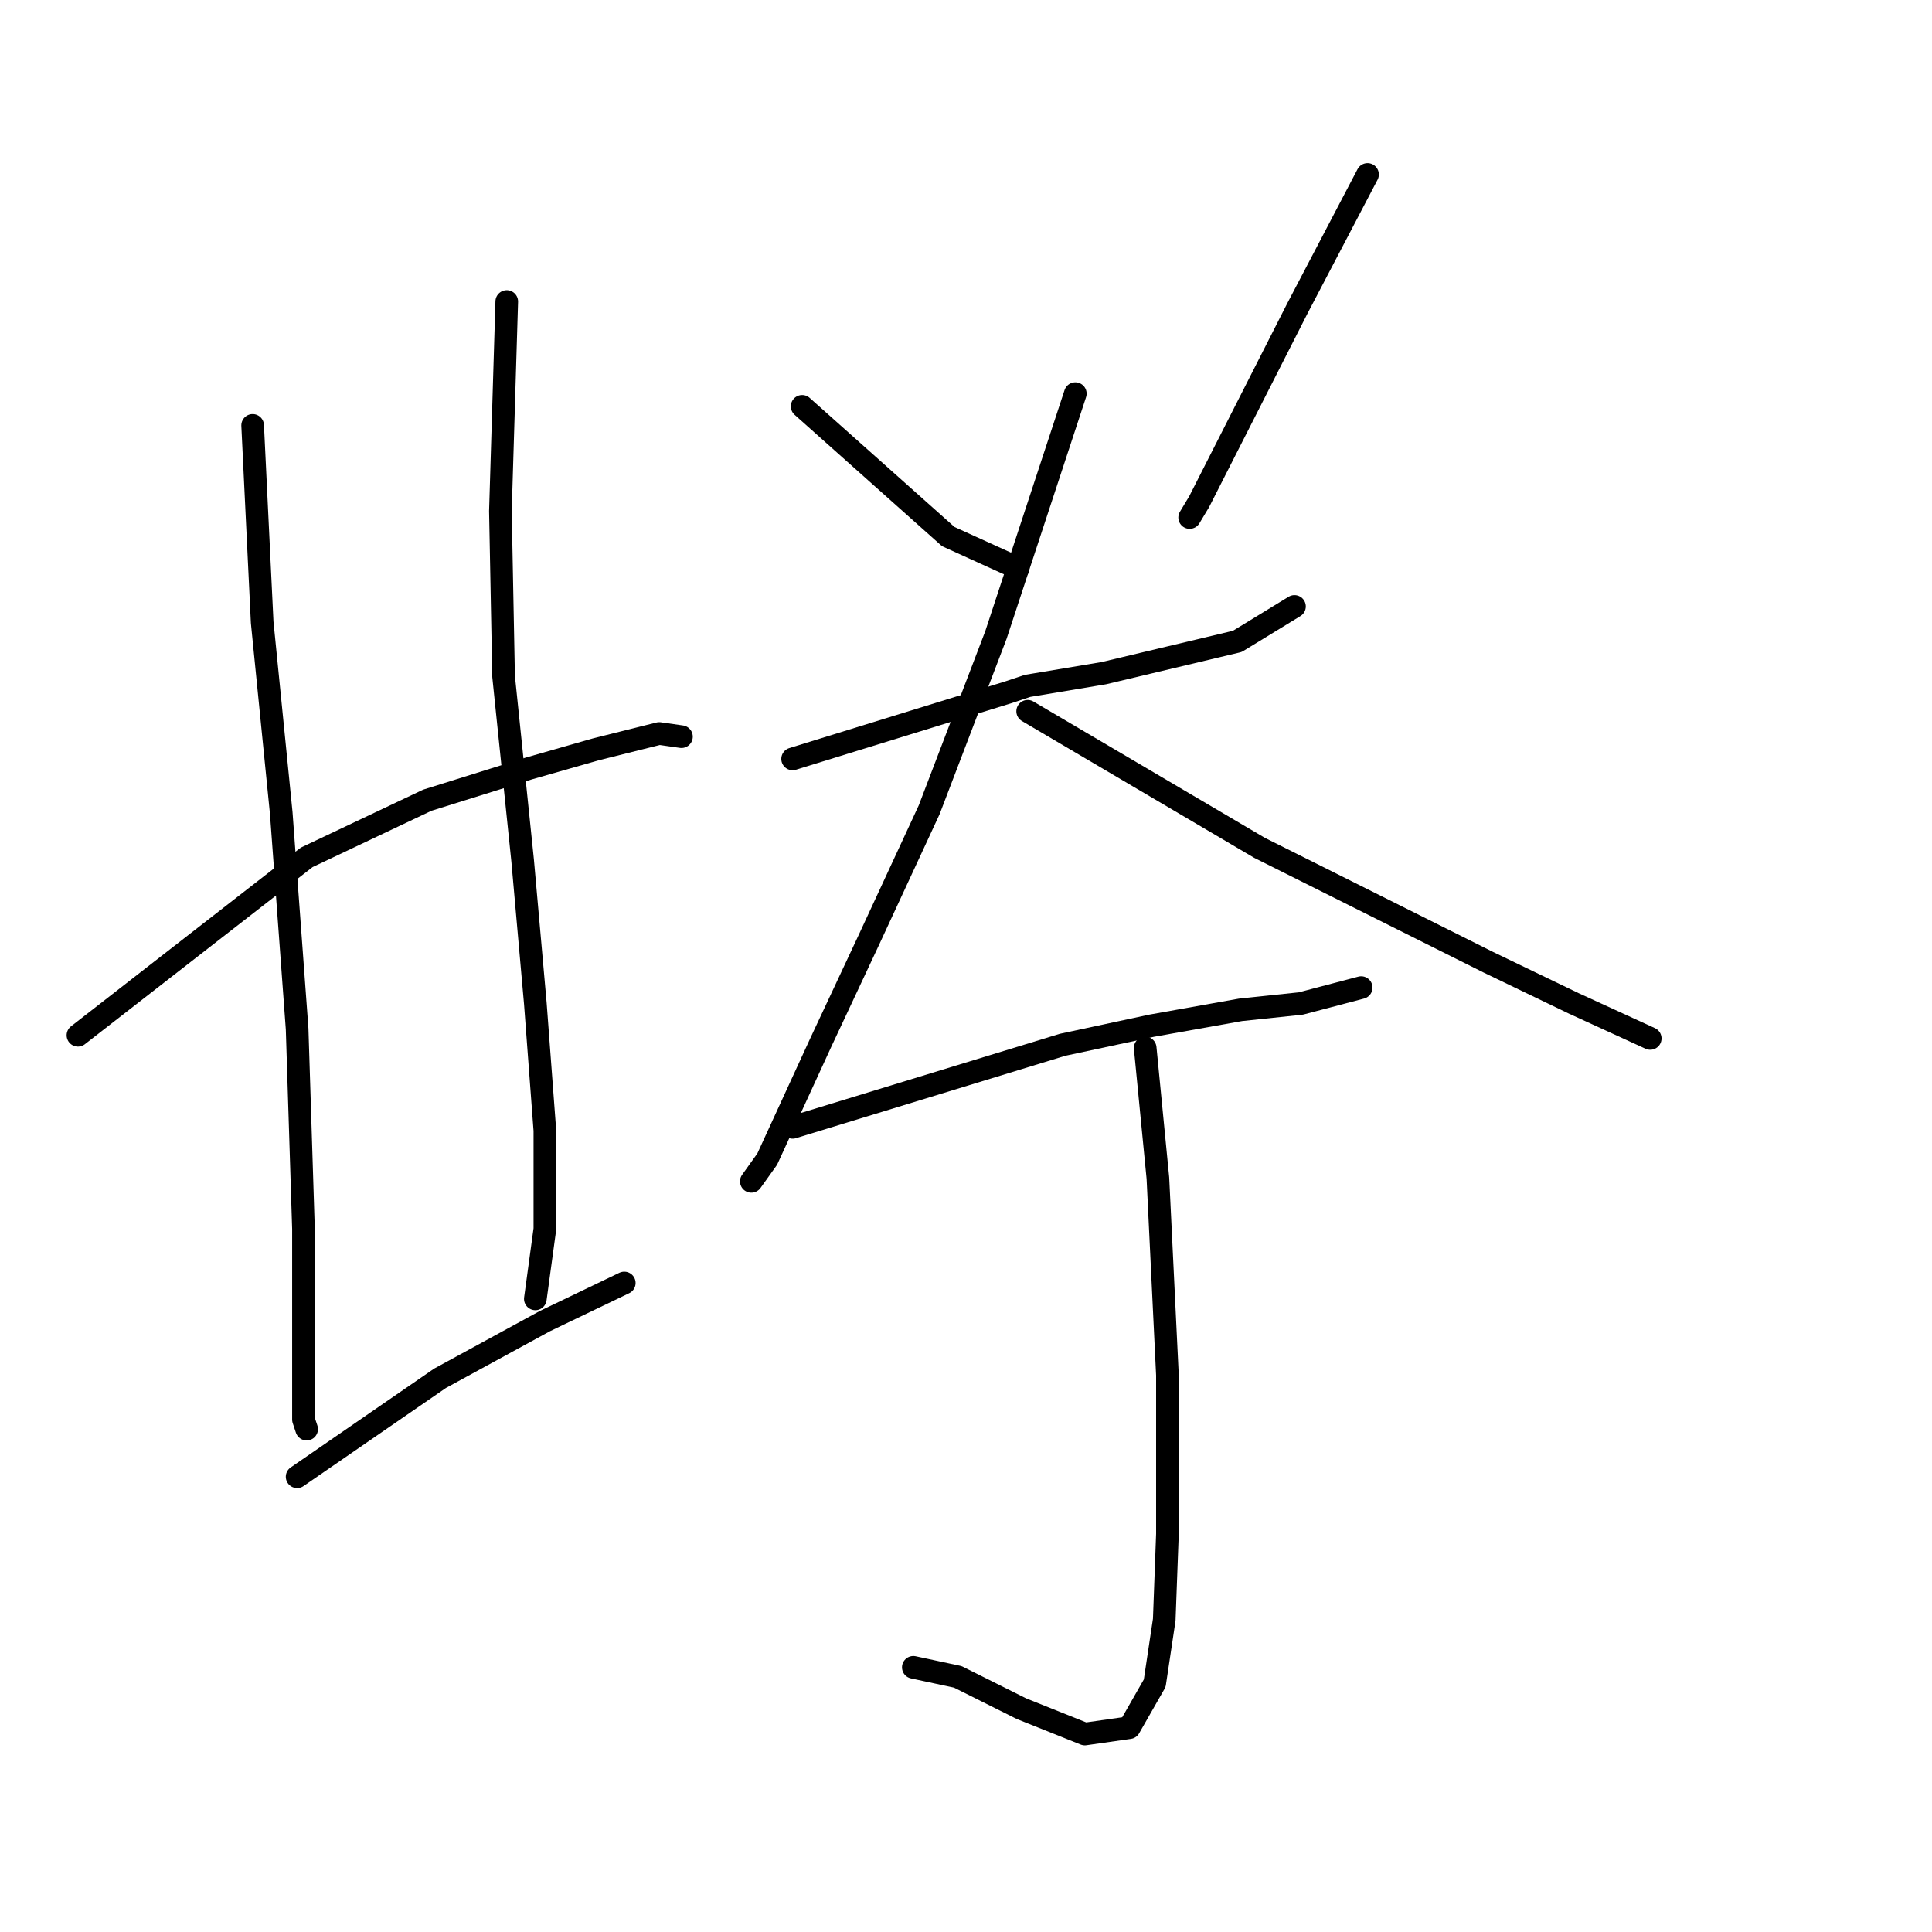<?xml version="1.0" standalone="no"?>
    <svg width="256" height="256" xmlns="http://www.w3.org/2000/svg" version="1.1">
    <polyline stroke="black" stroke-width="3" stroke-linecap="round" fill="transparent" stroke-linejoin="round" points="10.329 137.176 40.632 113.607 56.626 106.031 70.094 101.822 78.932 99.297 87.35 97.192 90.296 97.613 90.296 97.613 " />
        <polyline stroke="black" stroke-width="3" stroke-linecap="round" fill="transparent" stroke-linejoin="round" points="33.477 56.367 34.74 82.462 37.265 107.714 39.37 136.334 40.211 162.849 40.211 180.105 40.211 188.102 40.632 189.364 40.632 189.364 " />
        <polyline stroke="black" stroke-width="3" stroke-linecap="round" fill="transparent" stroke-linejoin="round" points="67.147 39.953 66.306 67.731 66.727 89.617 69.252 114.027 70.935 132.967 72.198 149.802 72.198 162.849 70.935 172.108 70.935 172.108 " />
        <polyline stroke="black" stroke-width="3" stroke-linecap="round" fill="transparent" stroke-linejoin="round" points="39.37 195.677 58.309 182.63 72.198 175.055 82.72 170.004 82.72 170.004 " />
        <polyline stroke="black" stroke-width="3" stroke-linecap="round" fill="transparent" stroke-linejoin="round" points="106.289 53.842 125.649 71.098 134.909 75.307 134.909 75.307 " />
        <polyline stroke="black" stroke-width="3" stroke-linecap="round" fill="transparent" stroke-linejoin="round" points="181.205 23.118 171.946 40.795 158.899 66.468 157.636 68.573 157.636 68.573 " />
        <polyline stroke="black" stroke-width="3" stroke-linecap="round" fill="transparent" stroke-linejoin="round" points="105.026 100.559 133.646 91.721 136.171 90.879 146.272 89.196 155.111 87.091 163.949 84.987 171.525 80.357 171.525 80.357 " />
        <polyline stroke="black" stroke-width="3" stroke-linecap="round" fill="transparent" stroke-linejoin="round" points="142.484 52.159 131.963 84.145 123.124 107.293 115.127 124.549 108.814 138.017 101.659 153.59 99.555 156.536 99.555 156.536 " />
        <polyline stroke="black" stroke-width="3" stroke-linecap="round" fill="transparent" stroke-linejoin="round" points="136.171 94.246 166.895 112.344 182.047 119.92 197.198 127.495 208.562 132.967 218.663 137.597 218.663 137.597 " />
        <polyline stroke="black" stroke-width="3" stroke-linecap="round" fill="transparent" stroke-linejoin="round" points="105.026 149.381 140.801 138.438 152.585 135.913 164.37 133.809 172.367 132.967 180.363 130.862 180.363 130.862 " />
        <polyline stroke="black" stroke-width="3" stroke-linecap="round" fill="transparent" stroke-linejoin="round" points="151.744 138.859 153.427 156.115 154.69 182.209 154.69 203.253 154.269 214.617 153.006 223.034 149.639 228.927 143.747 229.768 135.33 226.401 126.912 222.193 121.02 220.93 121.02 220.93 " />
        </svg>